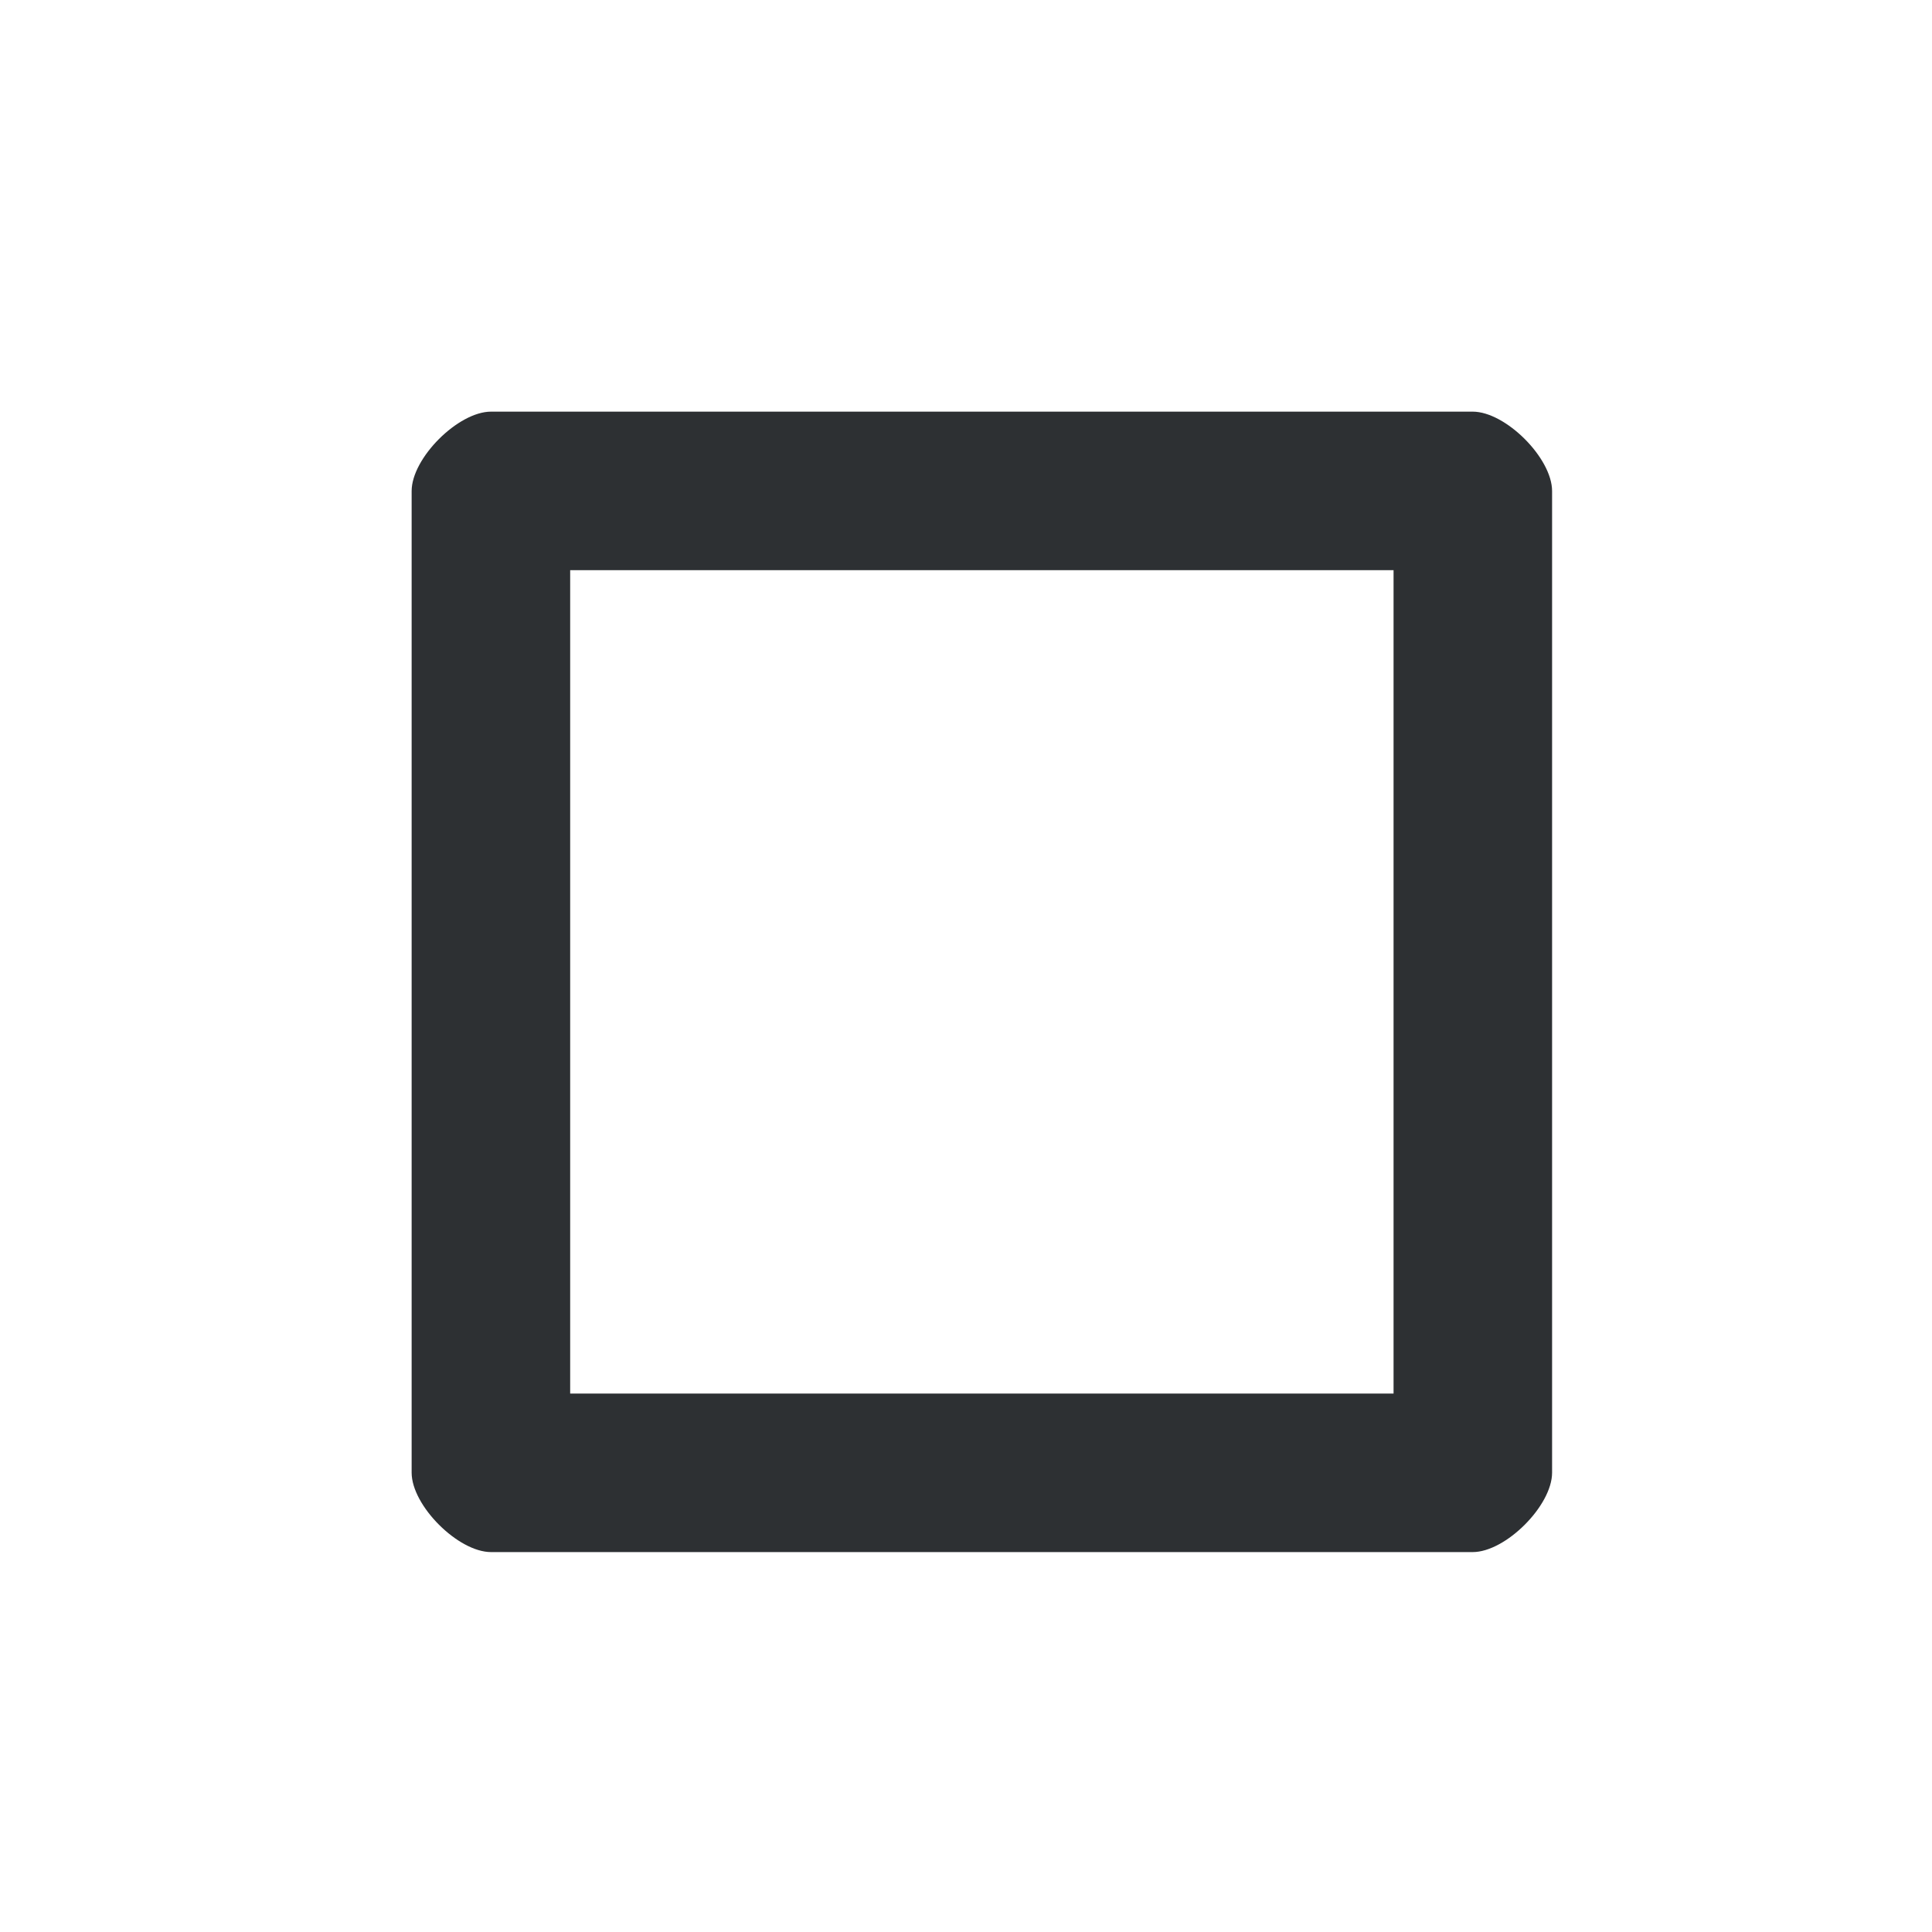 <?xml version='1.0' encoding='UTF-8' standalone='no'?>
<svg baseProfile="tiny" height="5.869mm" version="1.2" viewBox="0 0 61 61" width="5.869mm" xmlns="http://www.w3.org/2000/svg" xmlns:xlink="http://www.w3.org/1999/xlink">
    <style id="current-color-scheme" type="text/css">.ColorScheme-Text {color:#232629;}</style>
    <title>Qt SVG Document</title>
    <desc>Auto-generated by Klassy window decoration</desc>
    <defs/>
    <g fill="none" fill-rule="evenodd" stroke="black" stroke-linecap="square" stroke-linejoin="bevel" stroke-width="1">
        <g class="ColorScheme-Text" fill="currentColor" fill-opacity="0.95" font-family="Noto Sans" font-size="36.667" font-style="normal" font-weight="400" stroke="none" transform="matrix(3.389,0,0,3.389,0,0)">
            <path d="M3.835,4.575 C3.835,4.268 4.268,3.835 4.575,3.835 L13.72,3.835 C14.027,3.835 14.46,4.268 14.46,4.575 L14.46,13.72 C14.46,14.027 14.027,14.46 13.72,14.46 L4.575,14.46 C4.268,14.46 3.835,14.027 3.835,13.72 L3.835,4.575 M5.312,4.575 L5.312,13.72 C5.312,13.415 4.88,12.983 4.575,12.983 L13.72,12.983 C13.415,12.983 12.983,13.415 12.983,13.72 L12.983,4.575 C12.983,4.88 13.415,5.312 13.72,5.312 L4.575,5.312 C4.88,5.312 5.312,4.88 5.312,4.575 " fill-rule="nonzero" vector-effect="none"/>
        </g>
    </g>
</svg>
